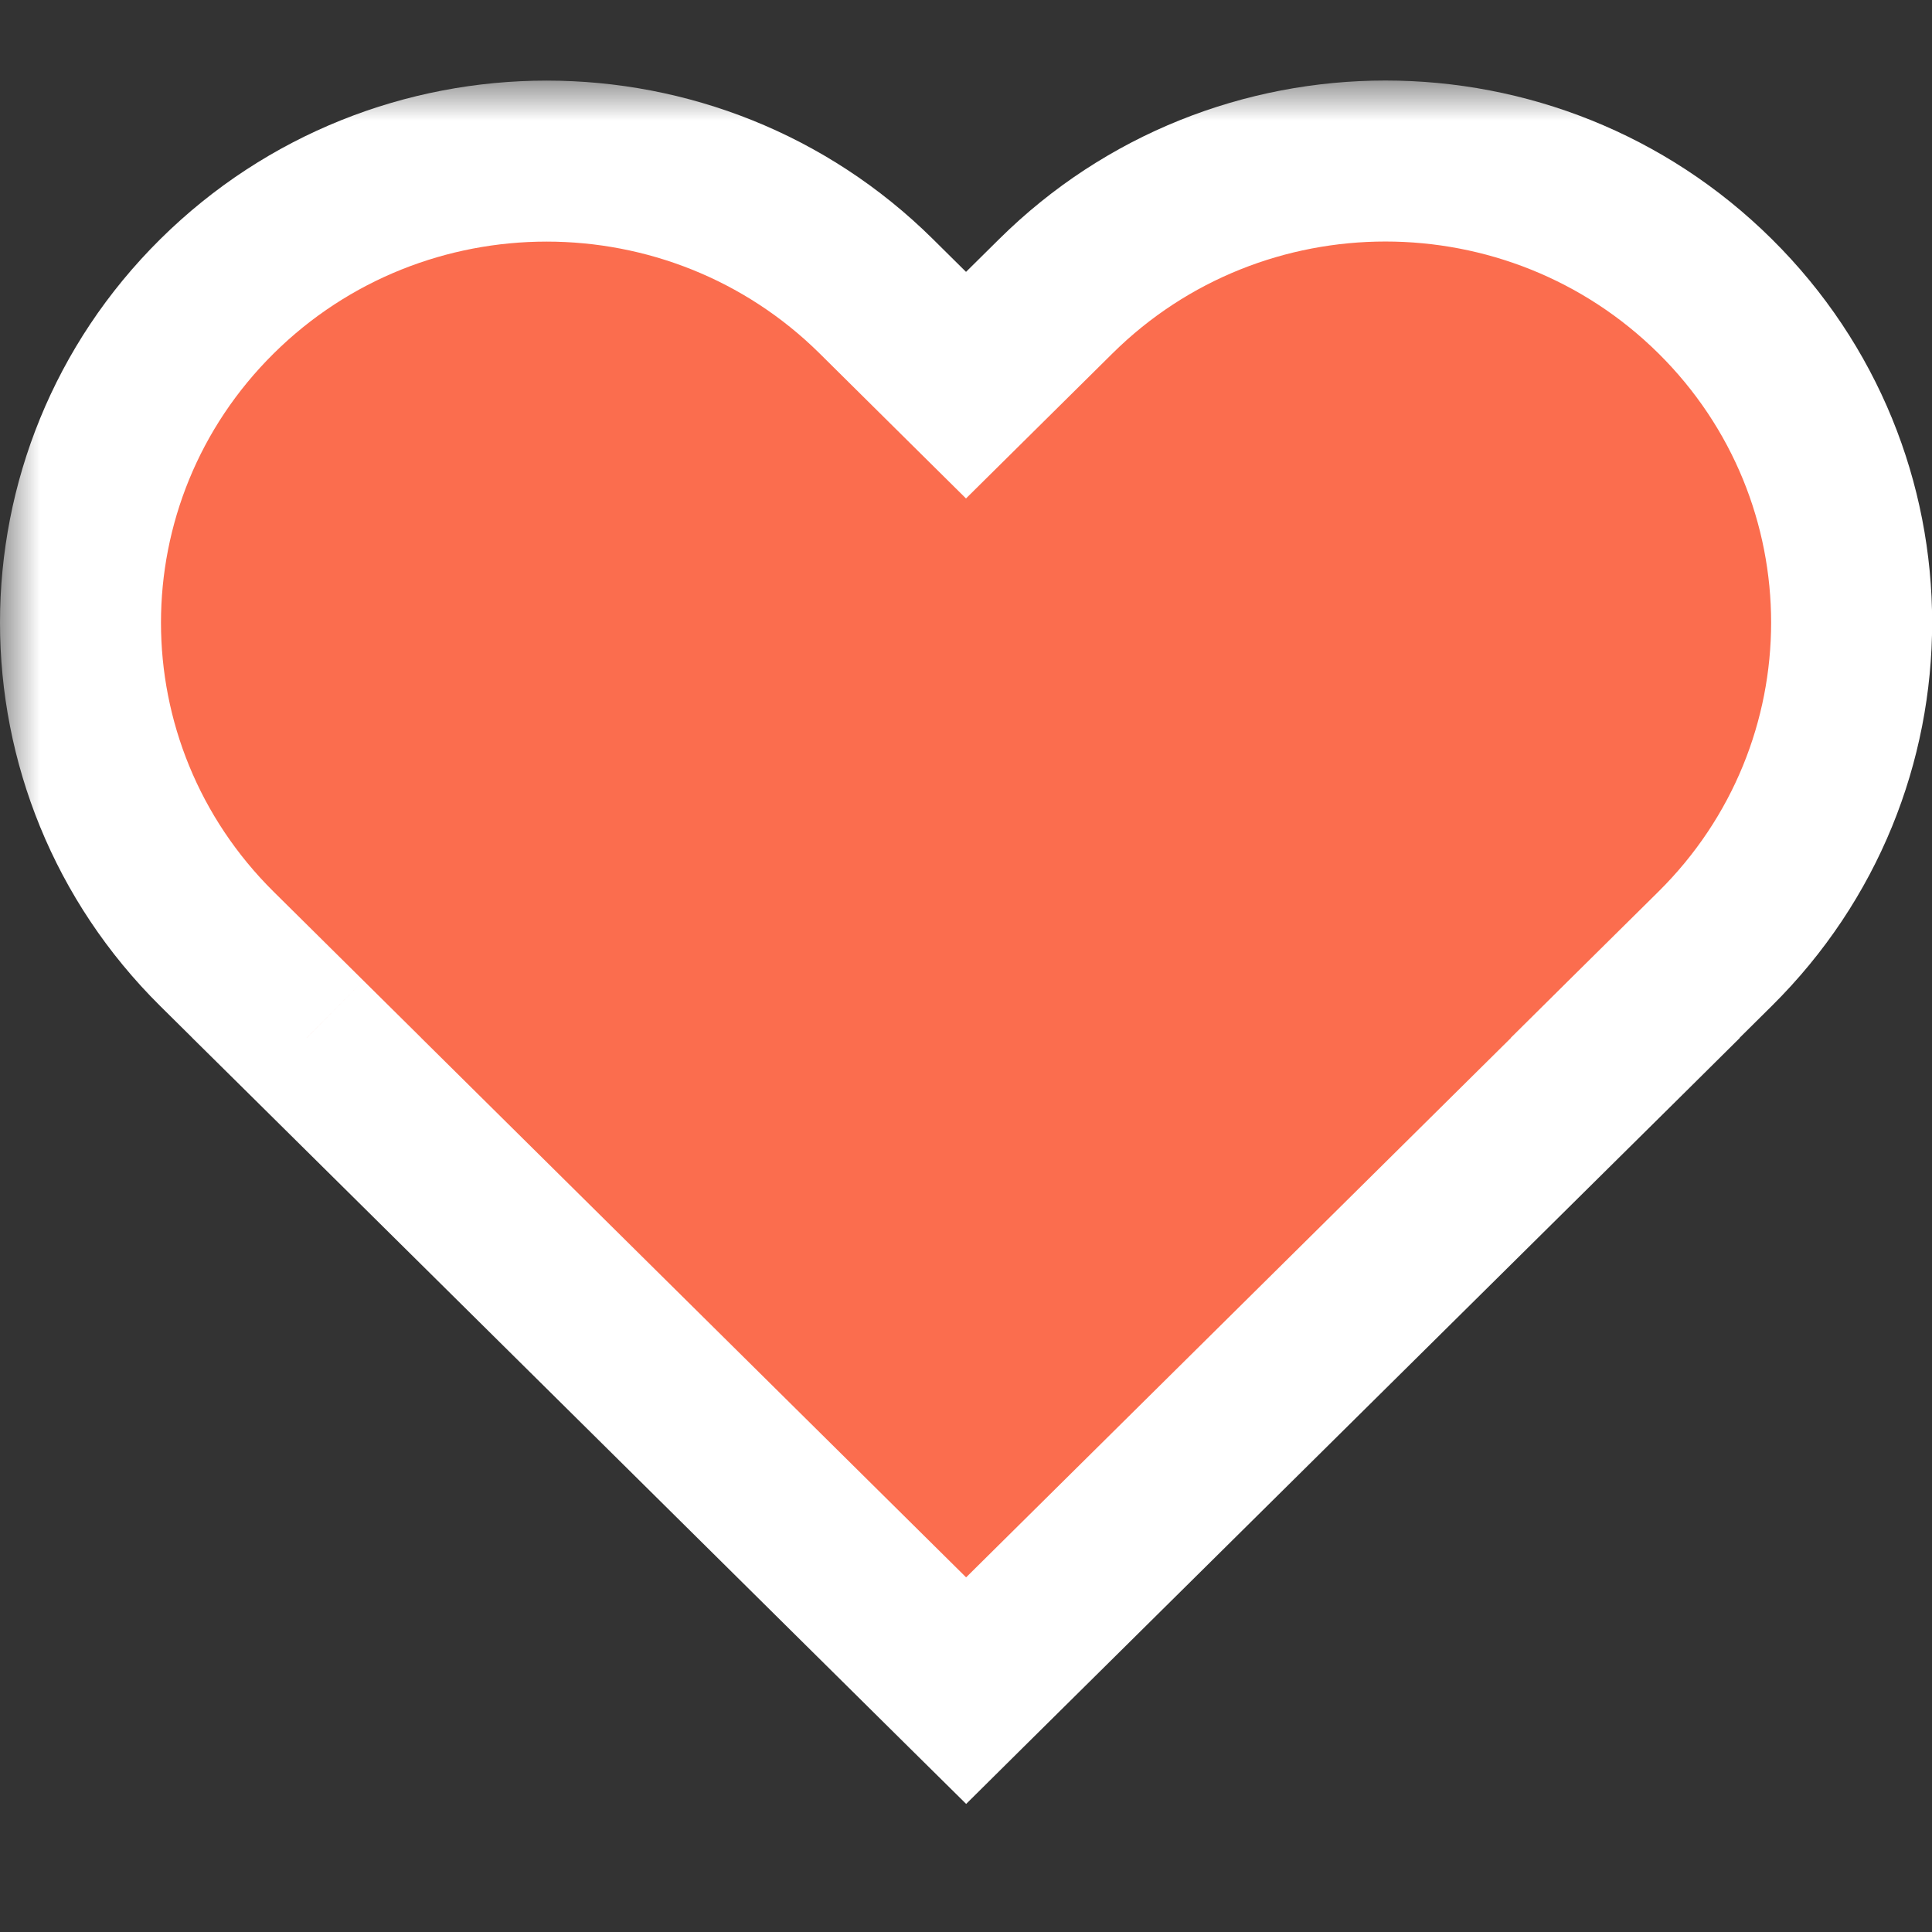 <svg width="24" height="24" viewBox="0 0 24 24" fill="none" xmlns="http://www.w3.org/2000/svg">
    <rect x="0" y="0" width="24" height="24" fill="#333333" stroke="none"/>
    <mask id="path-1-outside-1_4998_10843" maskUnits="userSpaceOnUse" x="0" y="1" width="25" height="22" fill="black">
        <rect fill="white" y="1" width="25" height="22"/>
        <path fill-rule="evenodd" clip-rule="evenodd" d="M21.305 11.787C23.567 9.548 23.567 5.918 21.305 3.679C19.044 1.44 15.378 1.44 13.116 3.679L12 4.784L10.885 3.681C8.624 1.442 4.957 1.442 2.696 3.681C0.435 5.92 0.435 9.55 2.696 11.788L3.811 12.892L3.811 12.892L12 21L12 21L12.002 21.002L20.191 12.894L20.189 12.892L21.305 11.787Z"/>
    </mask>
    <path fill-rule="evenodd" clip-rule="evenodd" d="M21.305 11.787C23.567 9.548 23.567 5.918 21.305 3.679C19.044 1.44 15.378 1.44 13.116 3.679L12 4.784L10.885 3.681C8.624 1.442 4.957 1.442 2.696 3.681C0.435 5.92 0.435 9.55 2.696 11.788L3.811 12.892L3.811 12.892L12 21L12 21L12.002 21.002L20.191 12.894L20.189 12.892L21.305 11.787Z" fill="#FB6D4E"/>
    <path d="M21.305 3.679L22.009 2.969V2.969L21.305 3.679ZM21.305 11.787L20.602 11.076V11.076L21.305 11.787ZM13.116 3.679L13.82 4.39L13.116 3.679ZM12 4.784L11.296 5.495L12 6.192L12.704 5.495L12 4.784ZM10.885 3.681L11.589 2.97L10.885 3.681ZM2.696 3.681L3.4 4.391L2.696 3.681ZM2.696 11.788L3.4 11.078L2.696 11.788ZM3.811 12.892L4.515 13.602L5.232 12.892L4.514 12.181L3.811 12.892ZM3.811 12.892L3.107 12.182L2.389 12.893L3.107 13.603L3.811 12.892ZM12 21L11.296 21.711L12 22.407L12.703 21.71L12 21ZM12 21L12.704 20.289L12 19.592L11.296 20.289L12 21ZM12.002 21.002L11.298 21.712L12.002 22.409L12.705 21.712L12.002 21.002ZM20.191 12.894L20.895 13.605L21.612 12.894L20.895 12.183L20.191 12.894ZM20.189 12.892L19.485 12.181L18.768 12.892L19.485 13.603L20.189 12.892ZM20.602 4.39C22.468 6.237 22.468 9.229 20.602 11.076L22.009 12.497C24.666 9.867 24.666 5.599 22.009 2.969L20.602 4.39ZM13.82 4.39C15.691 2.537 18.73 2.537 20.602 4.39L22.009 2.969C19.358 0.344 15.064 0.344 12.413 2.969L13.82 4.39ZM12.704 5.495L13.82 4.39L12.413 2.969L11.296 4.074L12.704 5.495ZM10.182 4.391L11.296 5.495L12.704 4.074L11.589 2.97L10.182 4.391ZM3.4 4.391C5.271 2.538 8.31 2.538 10.182 4.391L11.589 2.97C8.938 0.345 4.644 0.345 1.992 2.97L3.4 4.391ZM3.4 11.078C1.533 9.23 1.533 6.239 3.4 4.391L1.992 2.97C-0.664 5.6 -0.664 9.869 1.992 12.499L3.4 11.078ZM4.514 12.181L3.4 11.078L1.992 12.499L3.107 13.603L4.514 12.181ZM4.514 13.603L4.515 13.602L3.107 12.182L3.107 12.182L4.514 13.603ZM12.703 20.289L4.514 12.182L3.107 13.603L11.296 21.711L12.703 20.289ZM11.296 20.289L11.296 20.29L12.703 21.71L12.704 21.71L11.296 20.289ZM12.705 20.291L12.704 20.289L11.296 21.71L11.298 21.712L12.705 20.291ZM19.487 12.183L11.298 20.291L12.705 21.712L20.895 13.605L19.487 12.183ZM19.485 13.603L19.487 13.605L20.895 12.183L20.893 12.181L19.485 13.603ZM20.602 11.076L19.485 12.181L20.893 13.603L22.009 12.497L20.602 11.076Z" fill="white" mask="url(#path-1-outside-1_4998_10843)"/>
</svg>